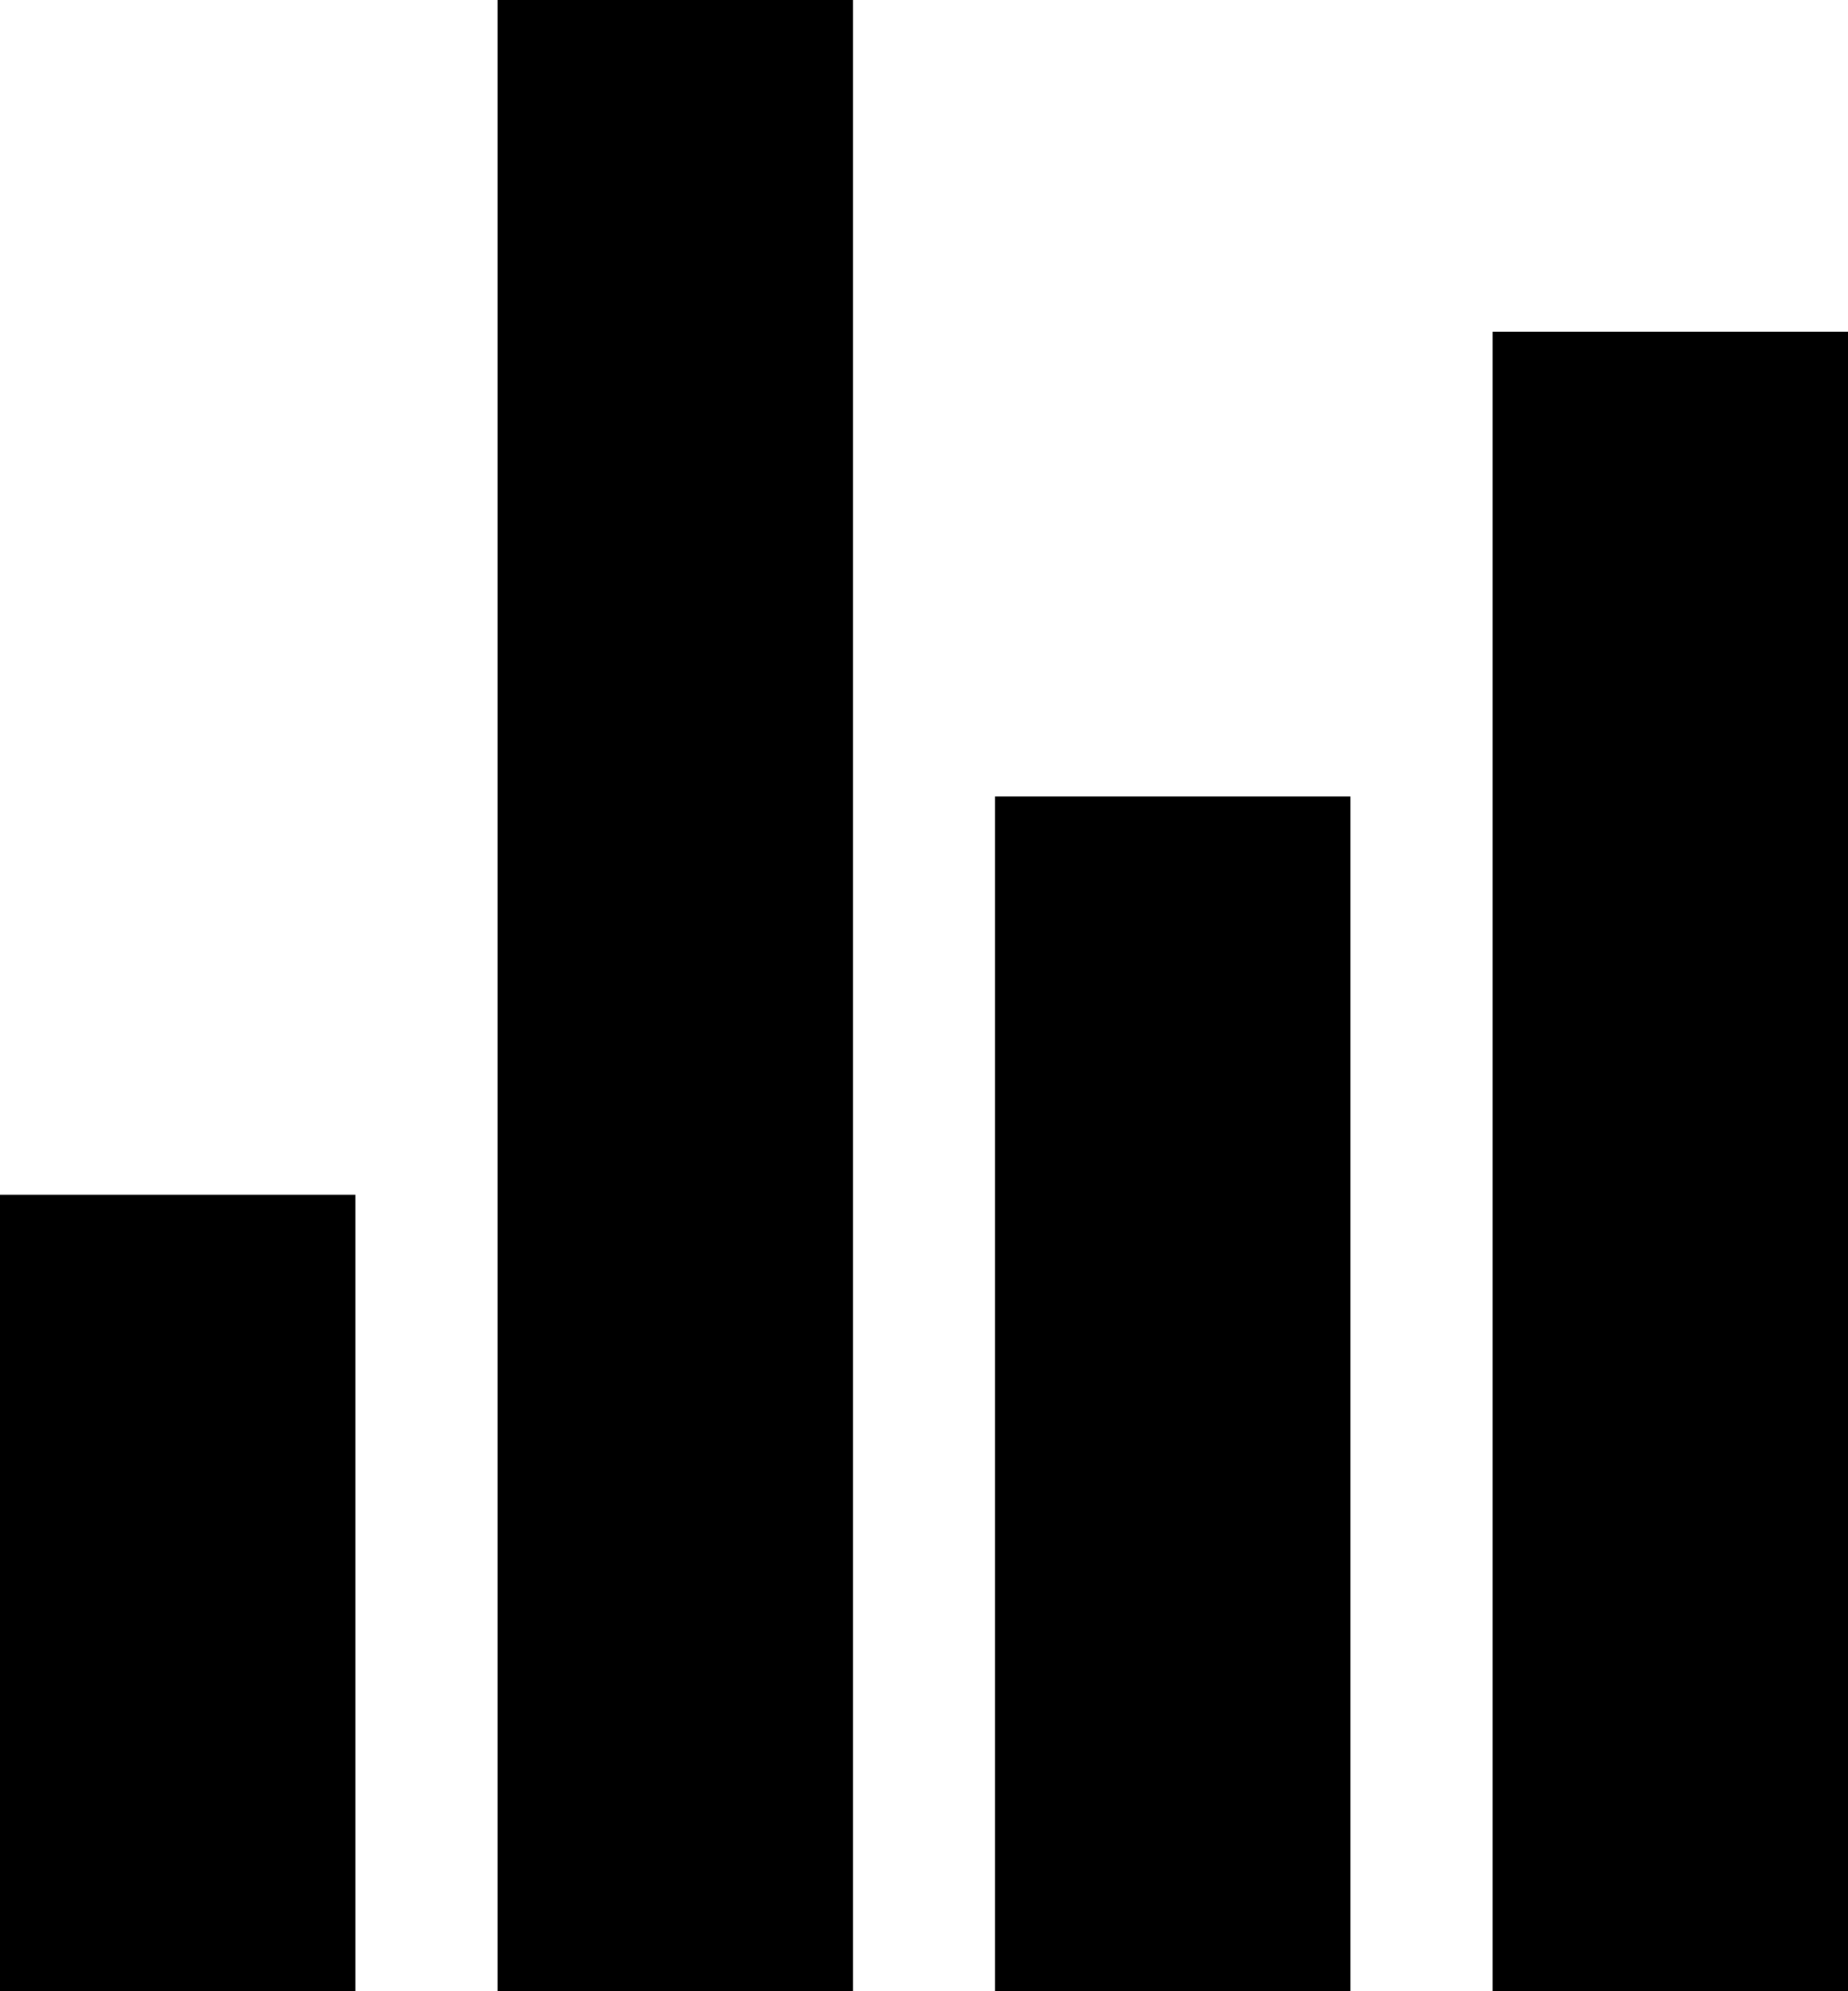<svg width="13" height="14" viewBox="0 0 13 14" fill="none" xmlns="http://www.w3.org/2000/svg">
	<path d="M2.5 14H0V8.4H2.5V14ZM9.5 14H7V5.6H9.5V14ZM13 14H10.5V2.333H13V14ZM6 14H3.5V0H6V14Z" fill="currentColor" />
</svg>
